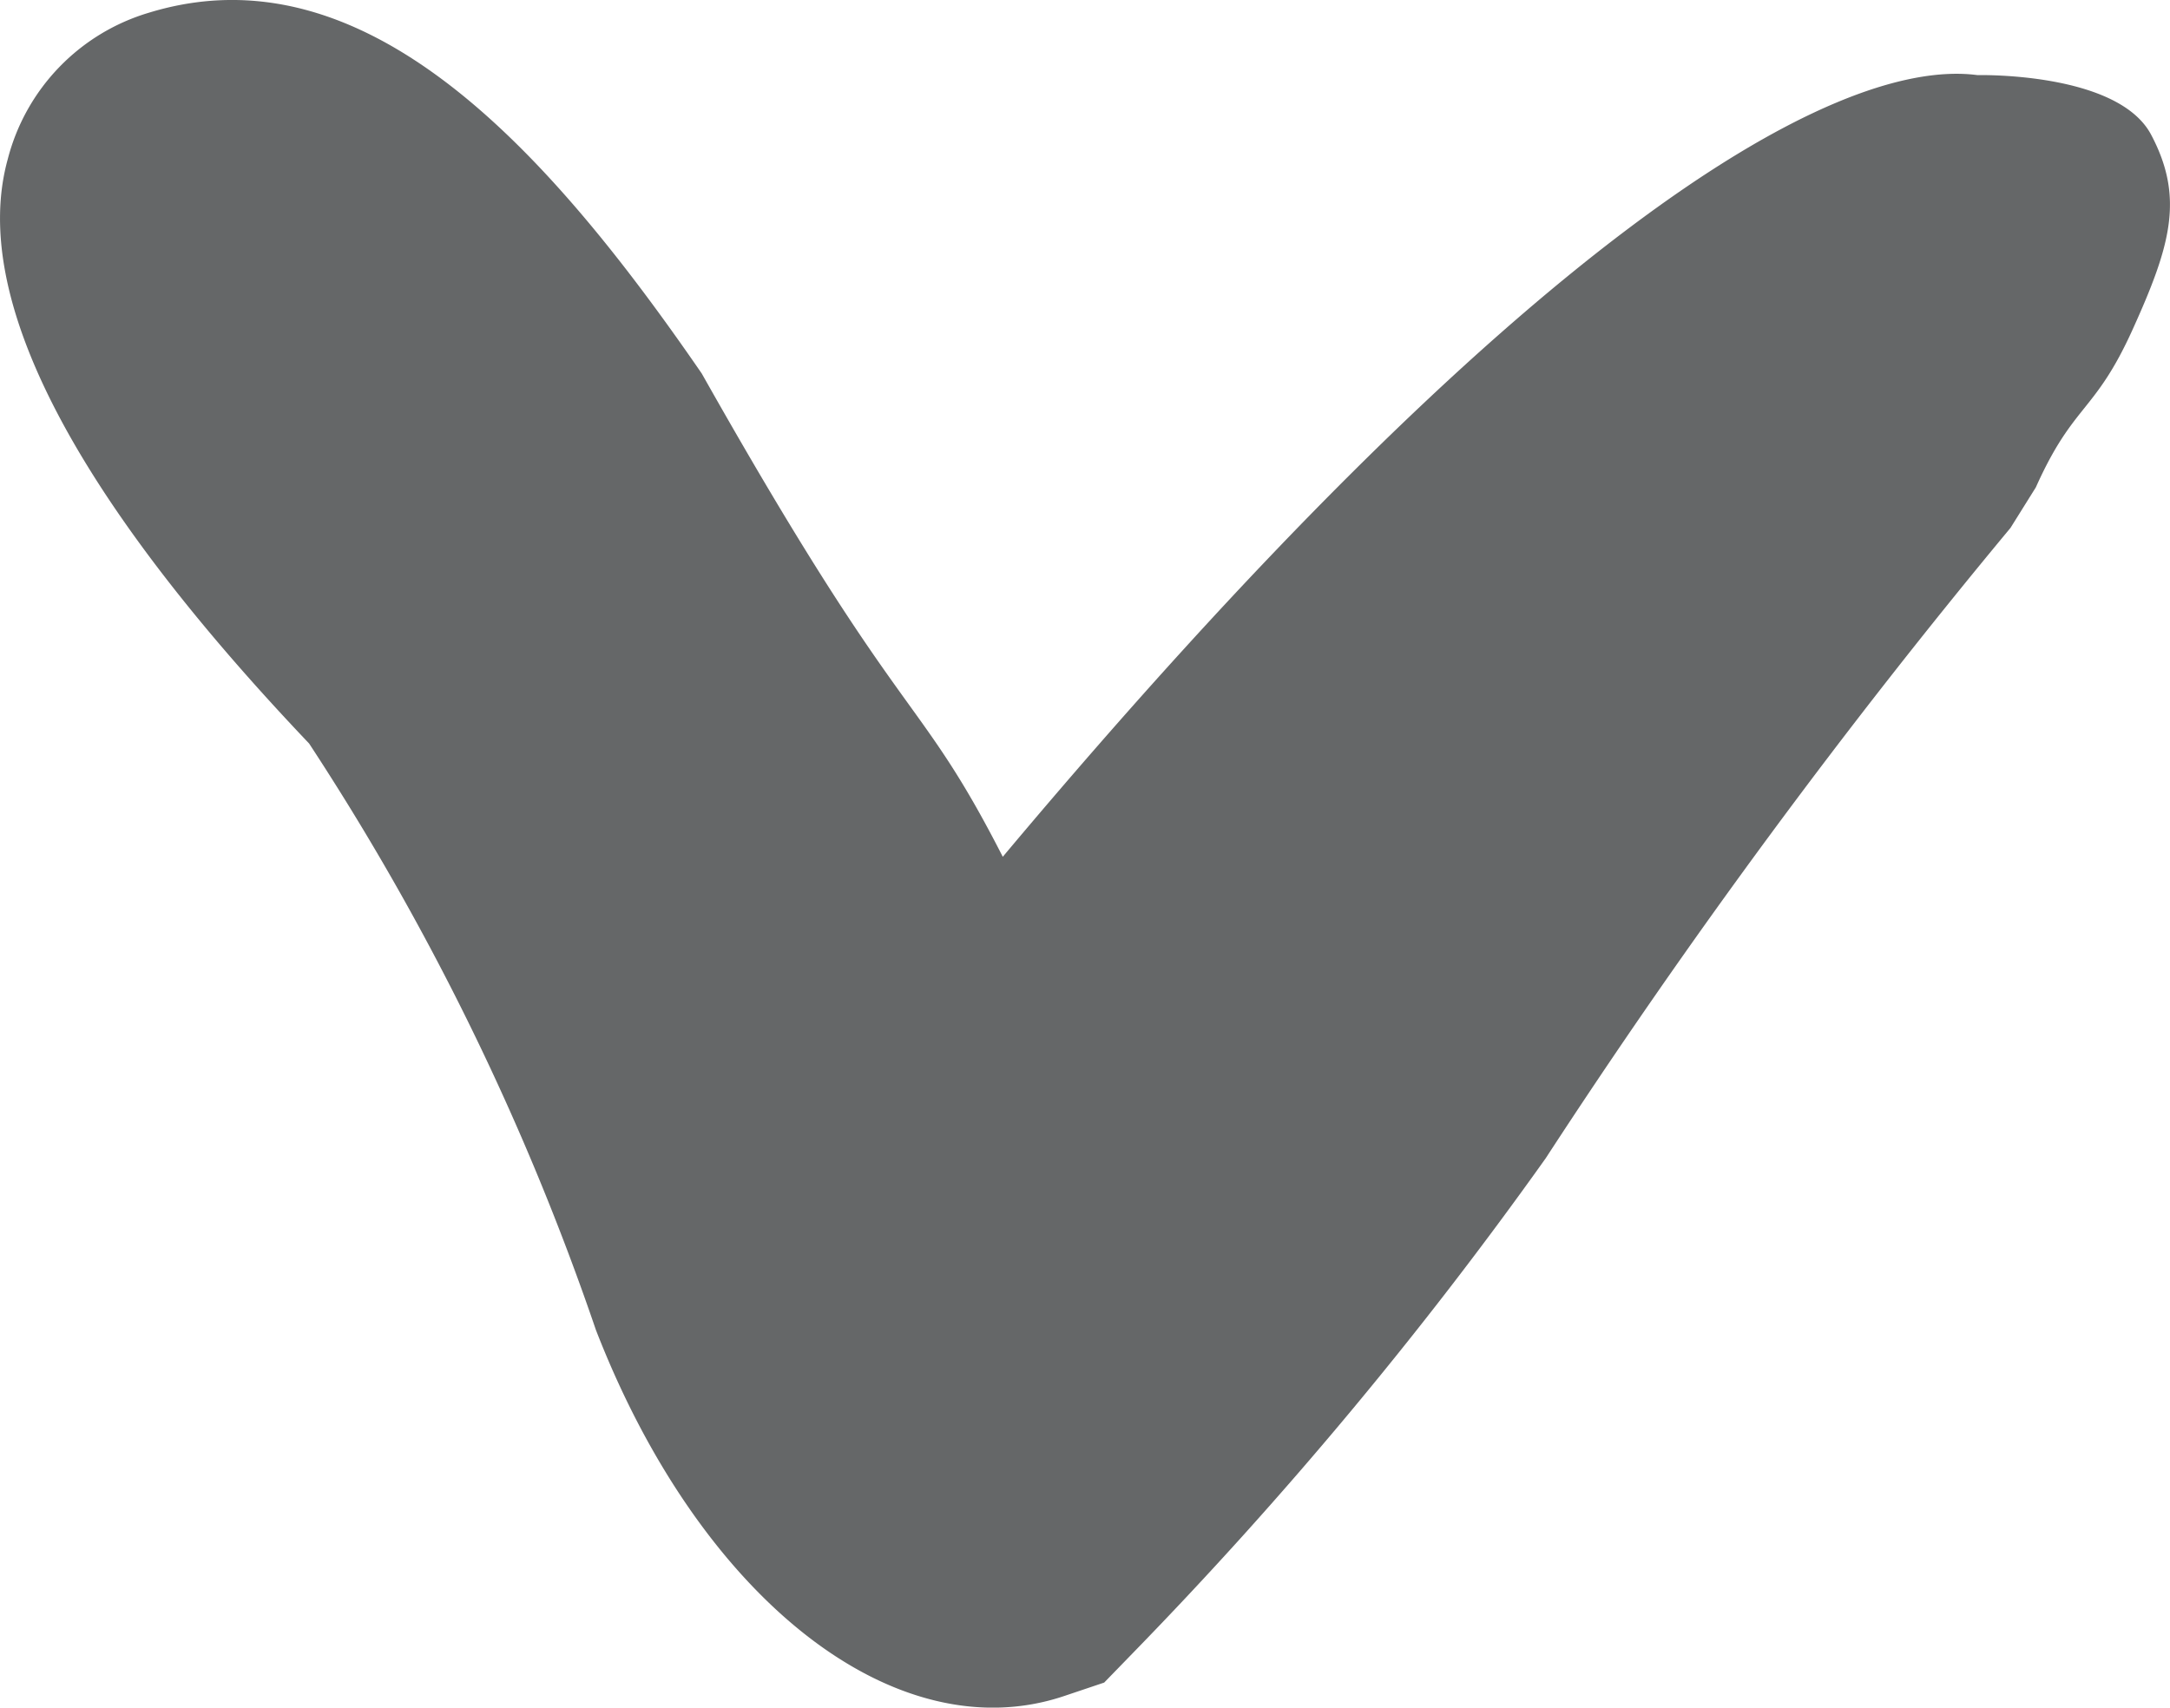 <svg xmlns="http://www.w3.org/2000/svg" width="12.391" height="9.752" viewBox="0 0 12.391 9.752">
  <path id="Path_616" data-name="Path 616" d="M17.606,9.281a14.843,14.843,0,0,0-3.35,1.638c-1.424,1.354-2.554,1.937-3.336,1.721a1.179,1.179,0,0,1-.837-.805c-.38-1.237.784-2.28,2.06-3.158,2.056-1.16,1.791-1.224,2.76-1.719-3.5-2.935-4.574-4.728-4.464-5.566,0,0-.02-.8.34-.991s.635-.111,1.114.106.42.337.9.552l.232.145a38.551,38.551,0,0,0,3.6,2.654A23.933,23.933,0,0,1,19.445,6.21l.174.169.077.229C20.016,7.562,19.154,8.68,17.606,9.281Z" transform="translate(12.684 -10.01) rotate(90)" fill="#656768"/>
</svg>
